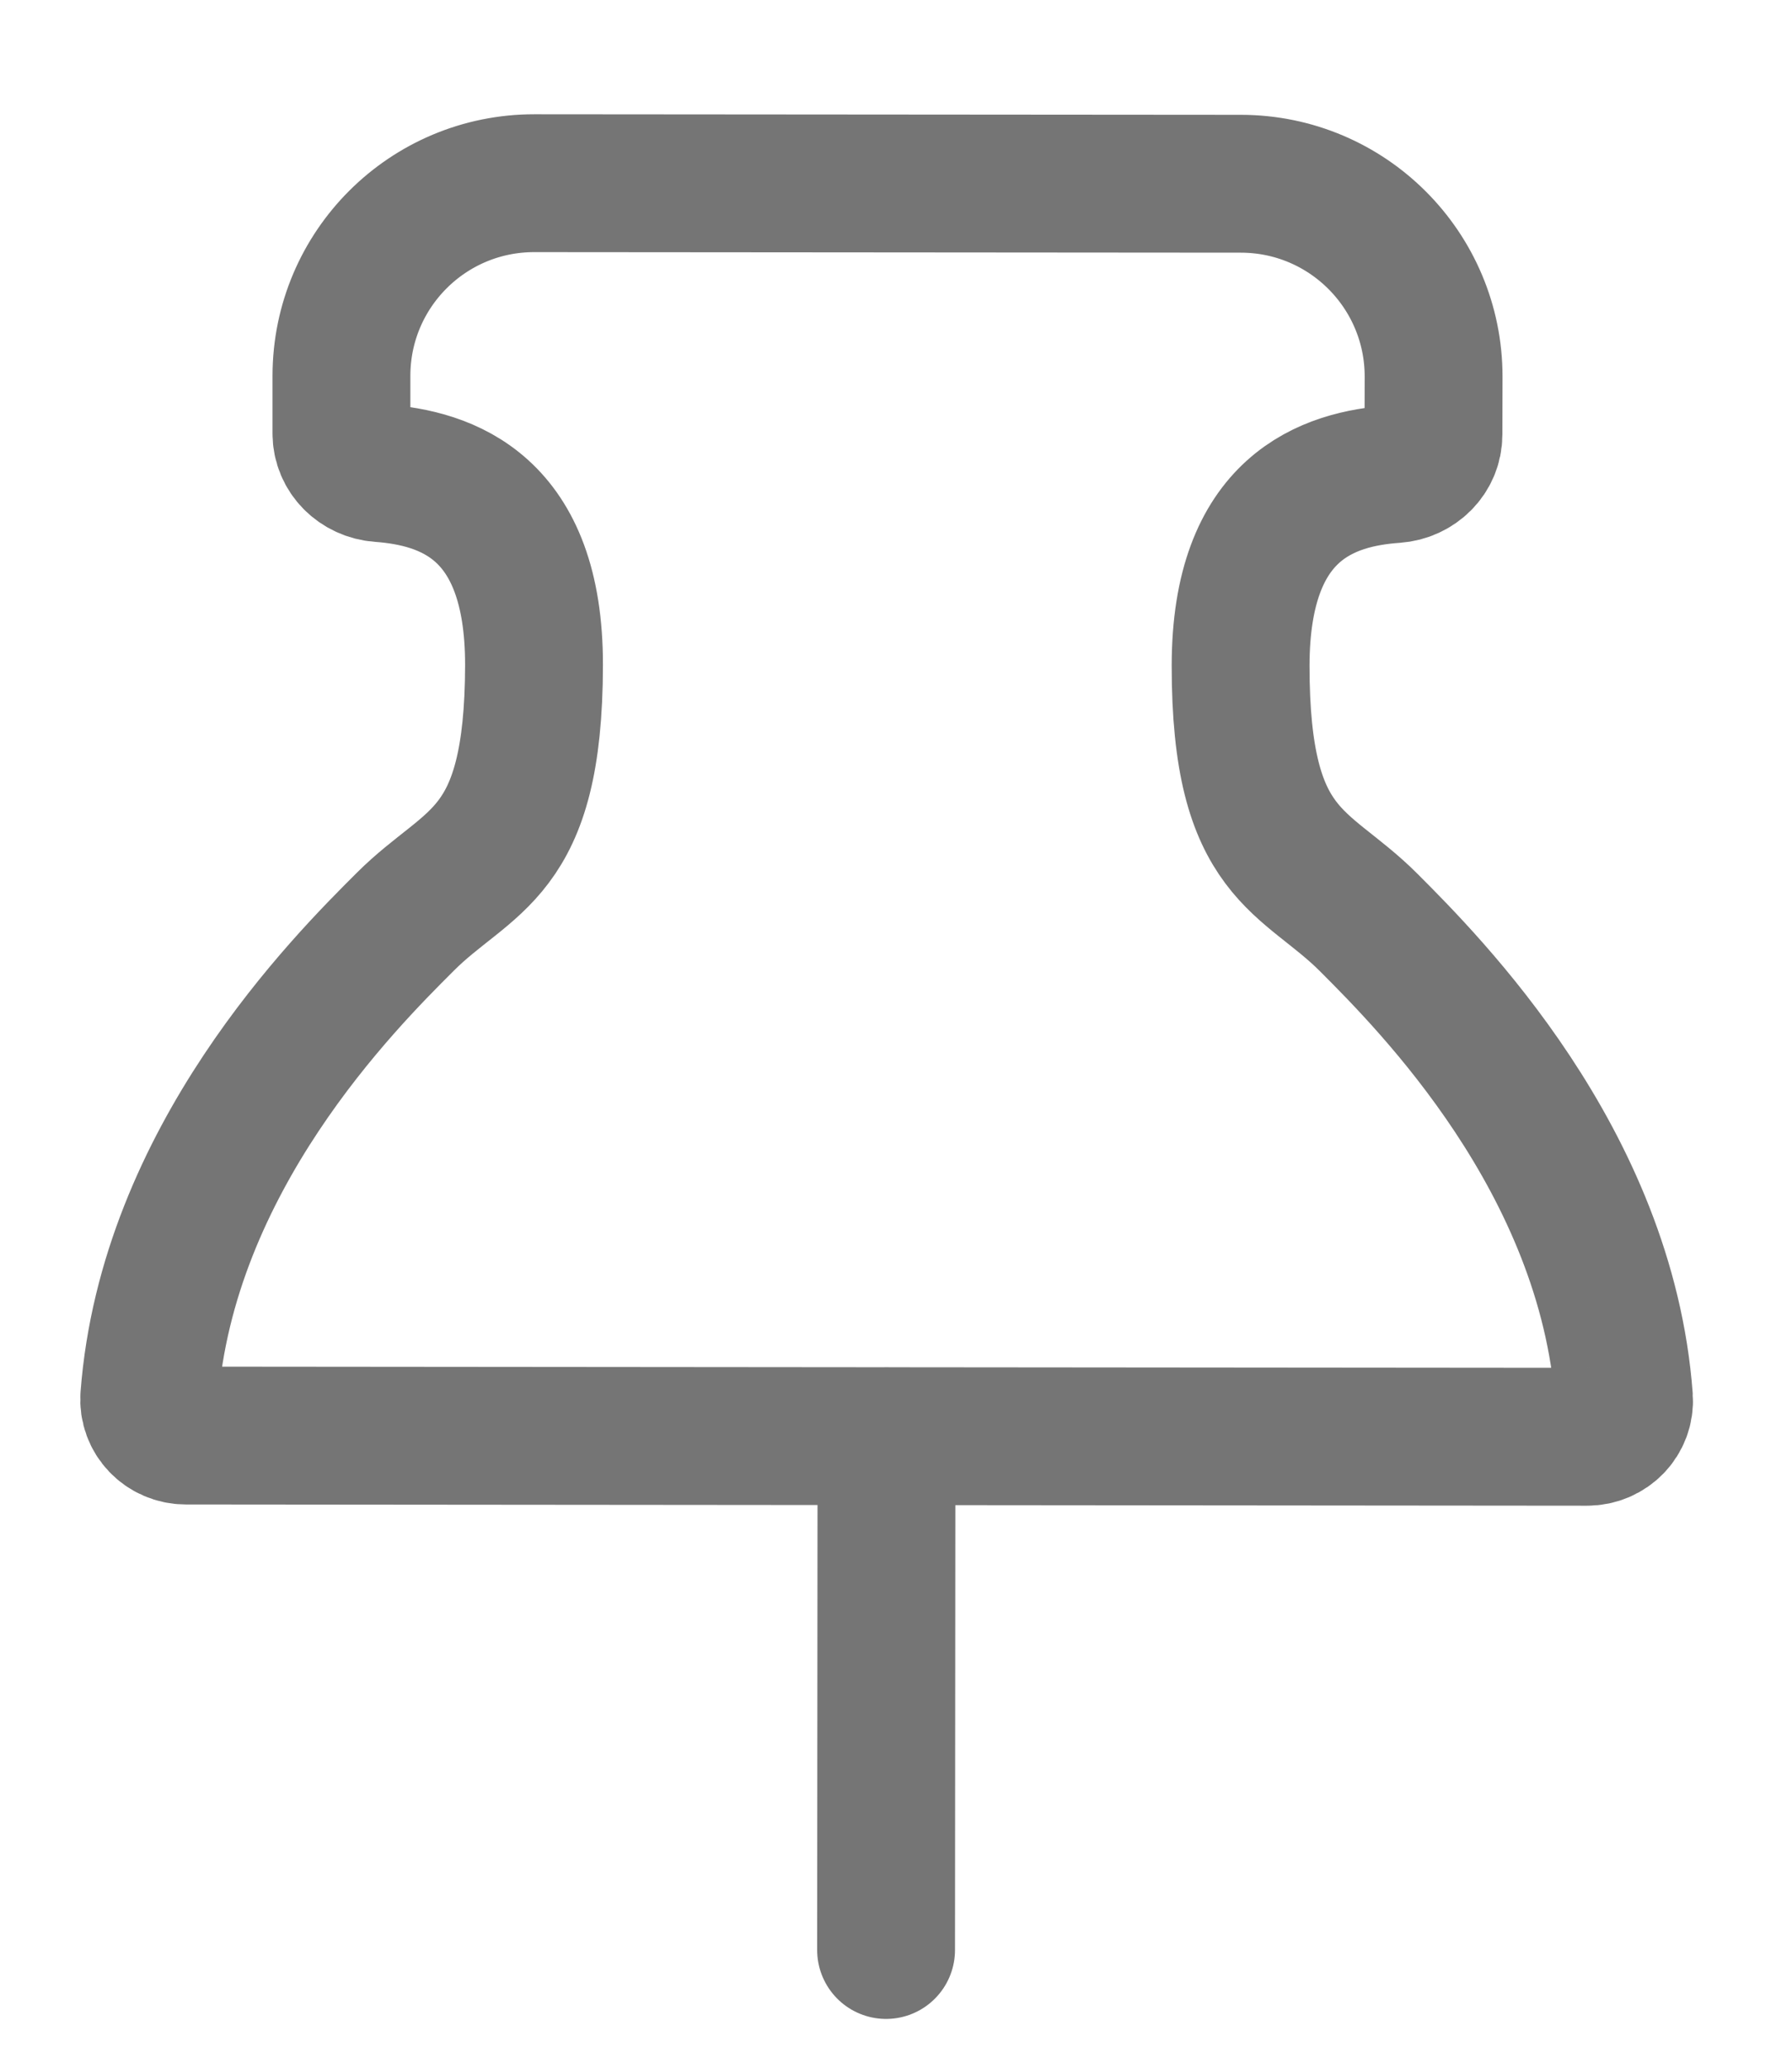 <svg width="13" height="15" viewBox="0 0 13 15" fill="none" xmlns="http://www.w3.org/2000/svg">
<path d="M6.431 10.418L6.428 14.146M2.477 2.725L2.477 3.145C2.477 3.299 2.602 3.421 2.756 3.432C3.24 3.468 3.875 3.67 3.874 4.824C3.872 6.222 3.406 6.221 2.94 6.687C2.497 7.129 1.214 8.41 1.083 10.134C1.072 10.288 1.195 10.414 1.349 10.414L11.513 10.423C11.668 10.423 11.792 10.297 11.781 10.143C11.653 8.419 10.372 7.136 9.93 6.693C9.465 6.227 8.999 6.226 9 4.828C9.001 3.674 9.636 3.473 10.12 3.439C10.274 3.428 10.399 3.307 10.399 3.152L10.4 2.732C10.4 1.96 9.775 1.334 9.003 1.333L3.877 1.329C3.104 1.328 2.478 1.953 2.477 2.725Z" stroke="#757575" stroke-linecap="round" stroke-linejoin="round"/>
</svg>

